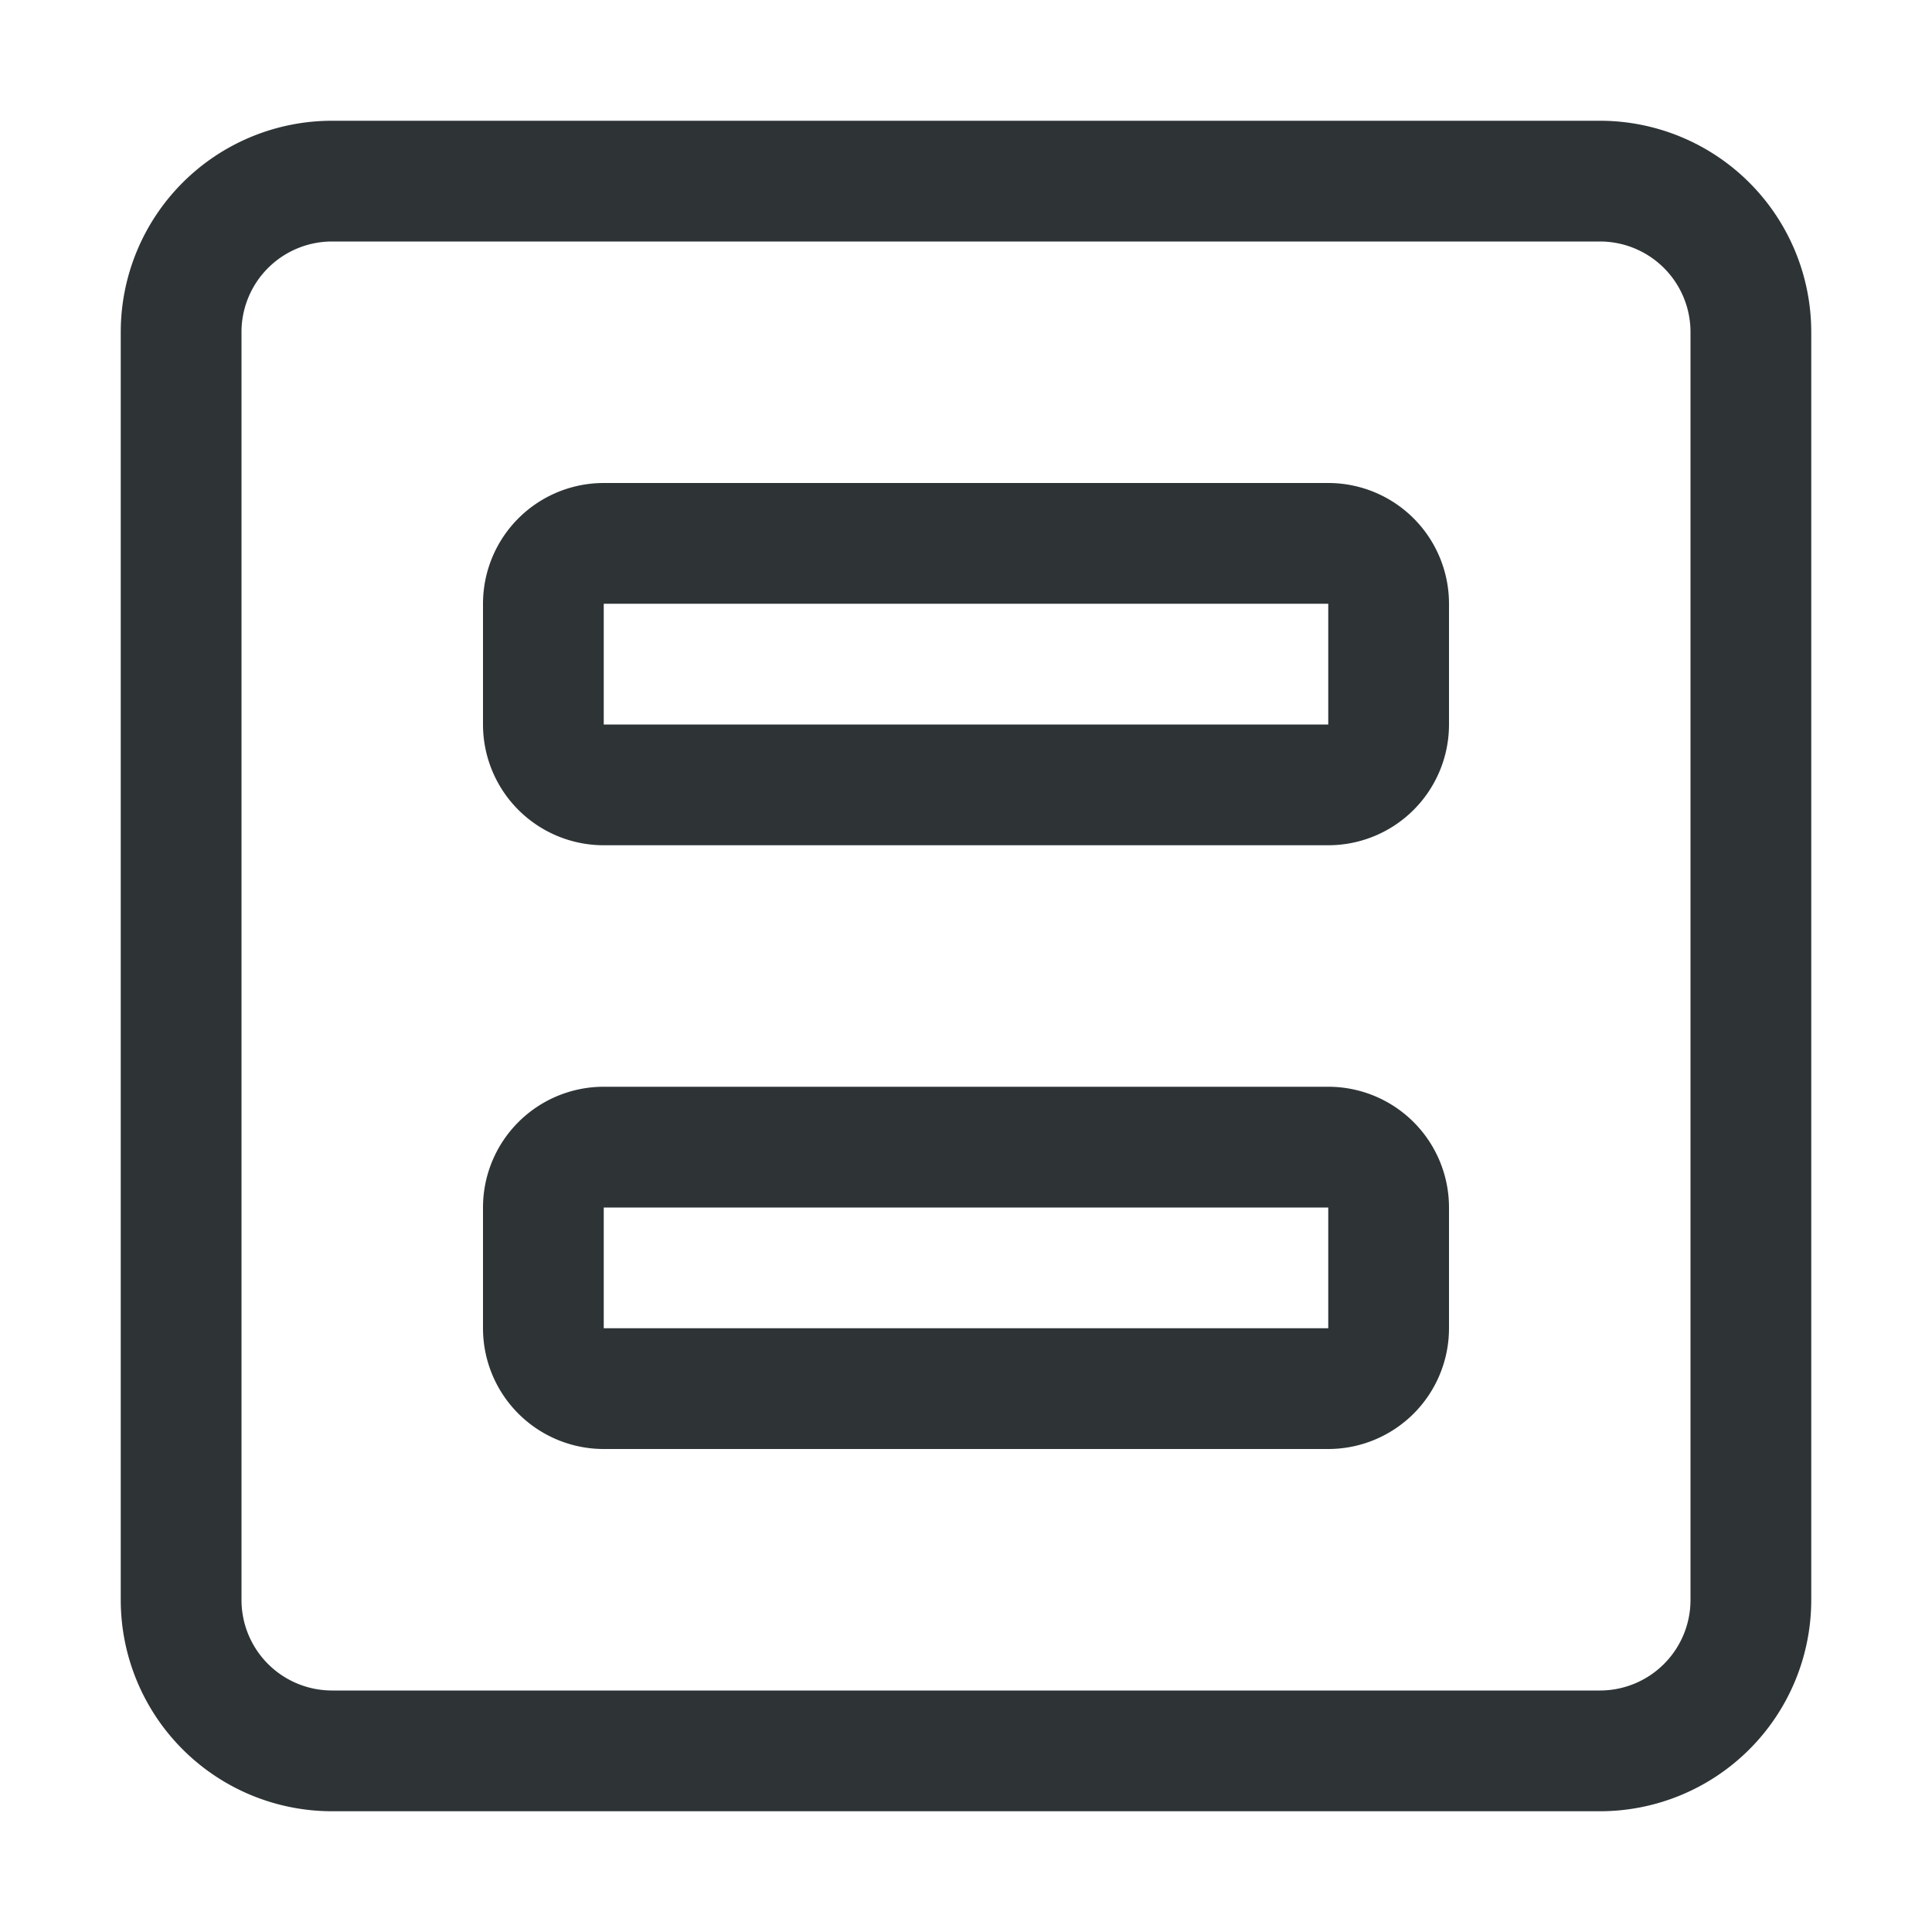 <svg xmlns="http://www.w3.org/2000/svg" width="320" height="320" viewBox="0 0 320 320" fill="none" stroke="#2e3436" stroke-width="20" stroke-linejoin="round"><path d="M55 30h210a25 25 45 0 1 25 25v210a25 25 135 0 1-25 25H55a25 25 45 0 1-25-25V55a25 25 135 0 1 25-25z"/><path d="M100 190h120a10 10 45 0 1 10 10v20a10 10 135 0 1-10 10H100a10 10 45 0 1-10-10v-20a10 10 135 0 1 10-10zm0-100h120a10 10 45 0 1 10 10v20a10 10 135 0 1-10 10H100a10 10 45 0 1-10-10v-20a10 10 135 0 1 10-10z"/></svg>
